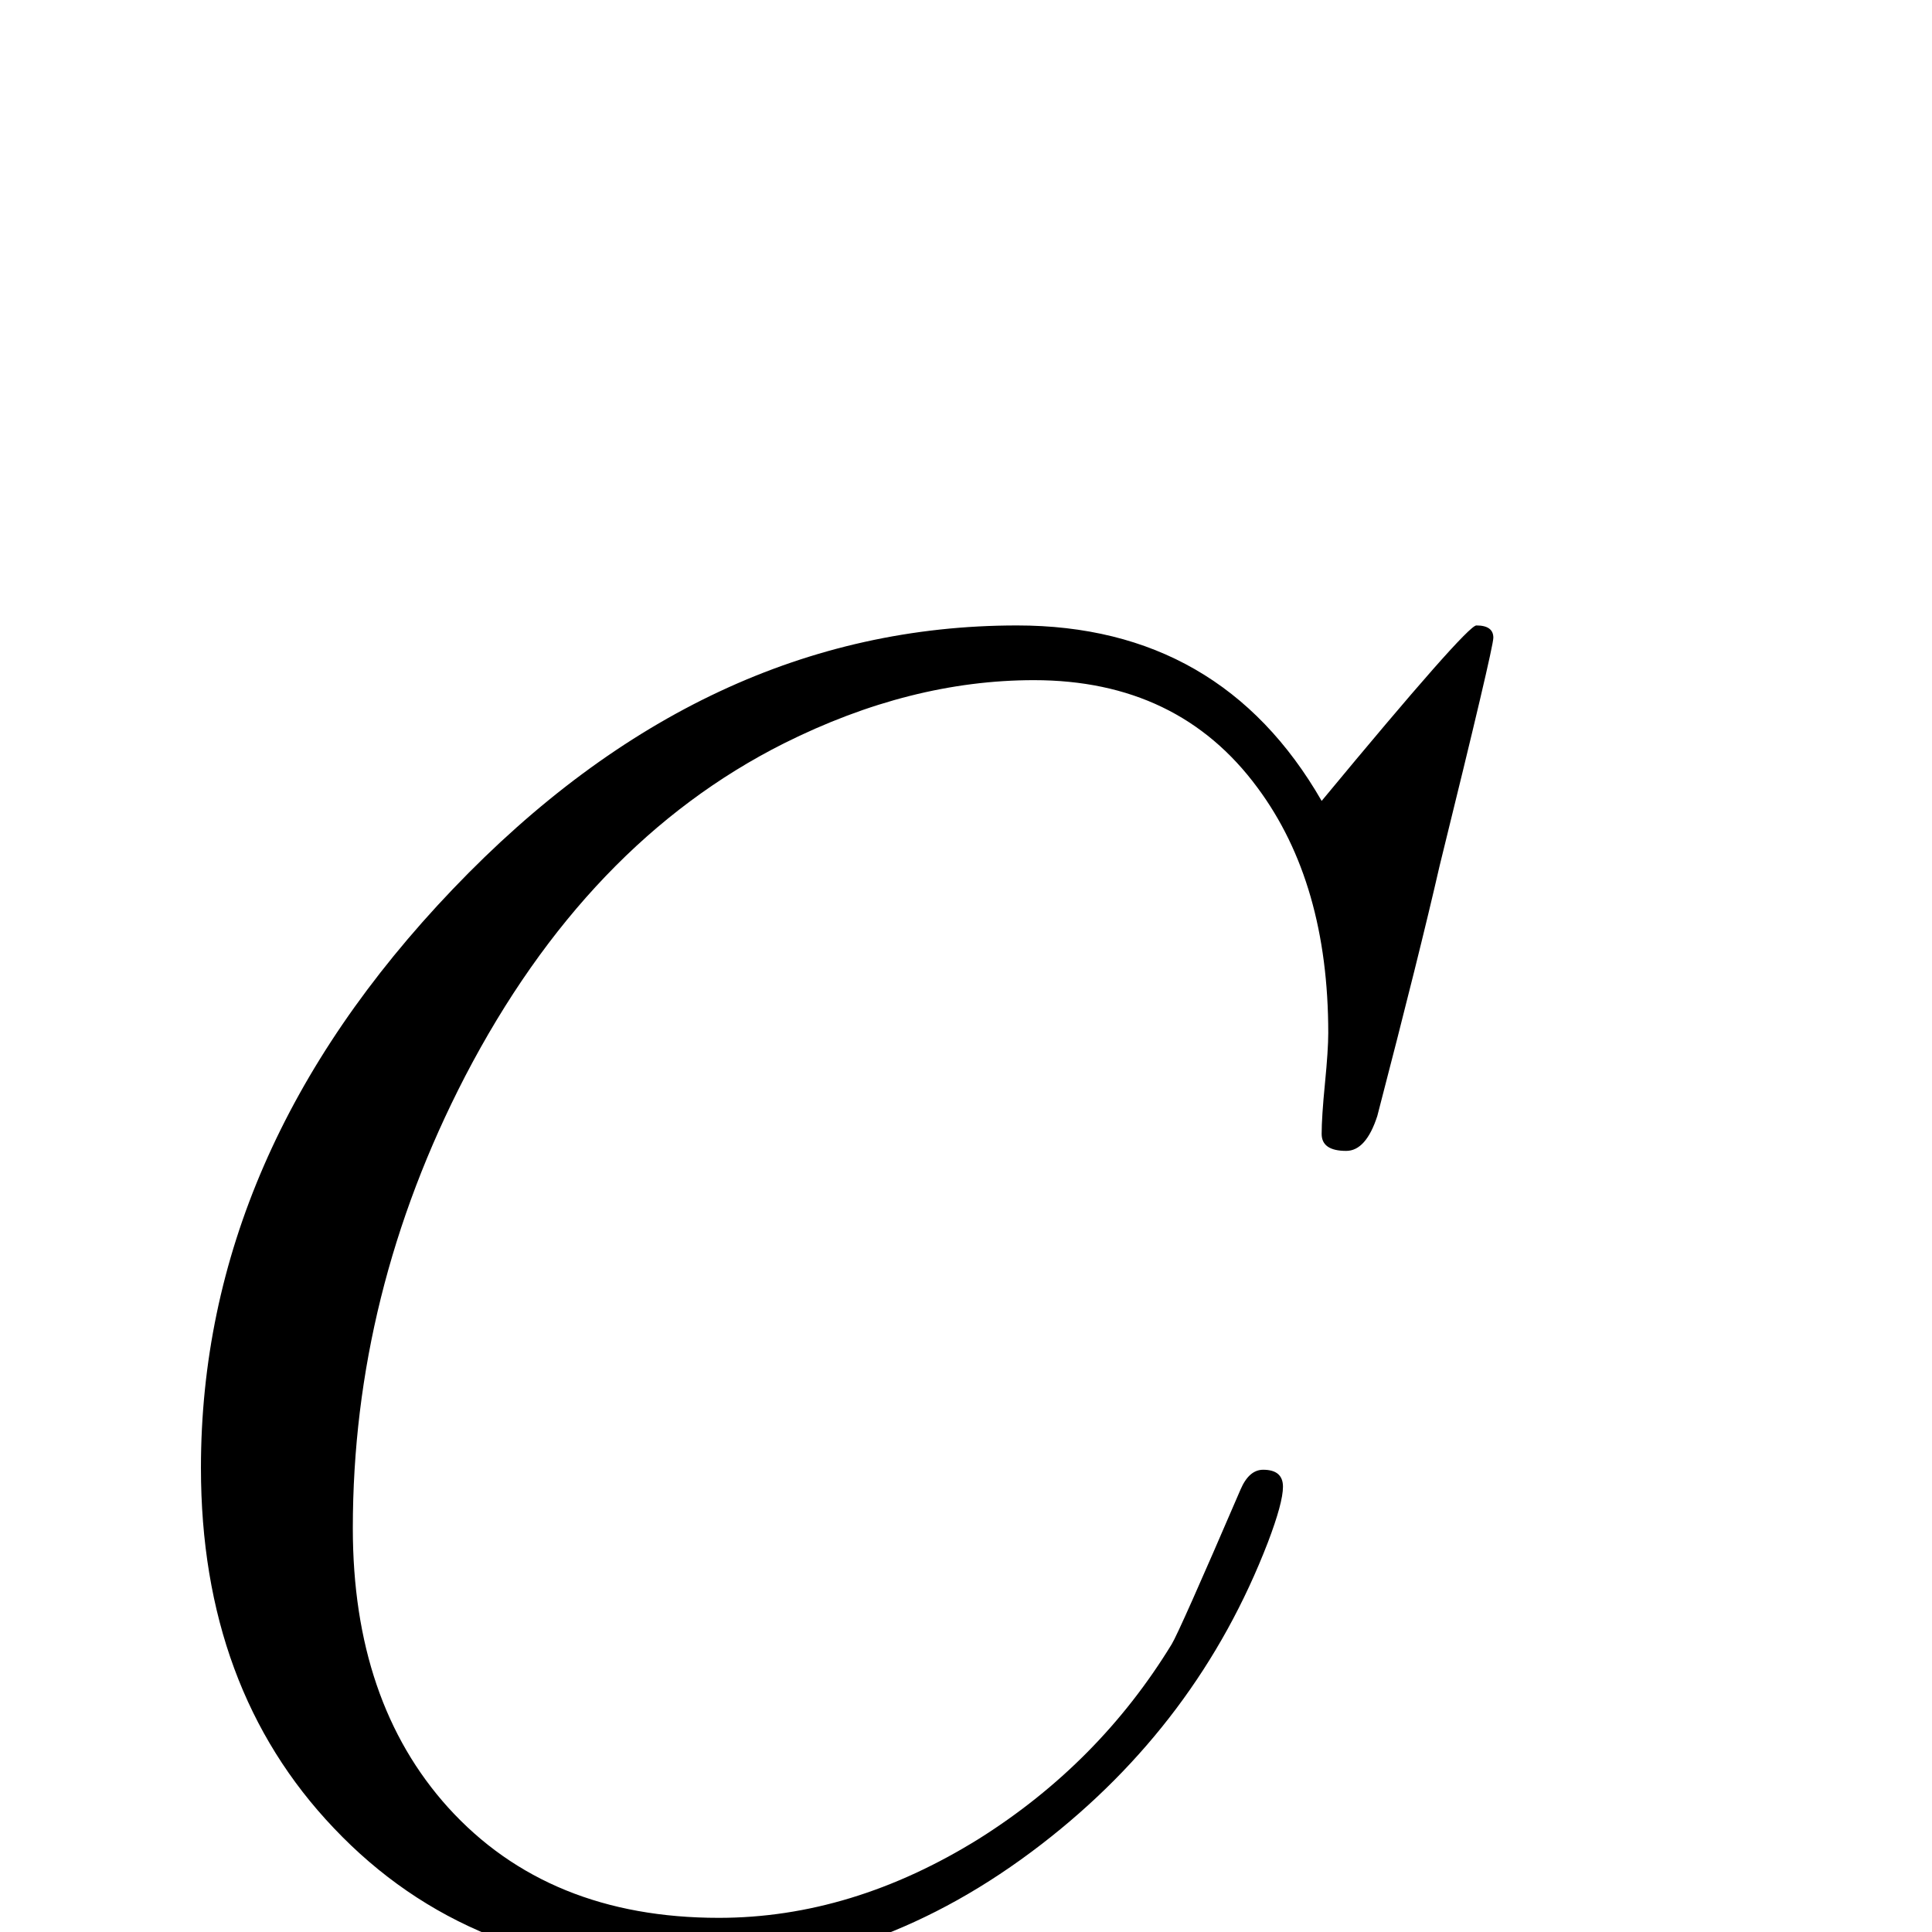 <?xml version="1.0" standalone="no"?>
<!DOCTYPE svg PUBLIC "-//W3C//DTD SVG 1.1//EN" "http://www.w3.org/Graphics/SVG/1.1/DTD/svg11.dtd" >
<svg viewBox="0 -442 2048 2048">
  <g transform="matrix(1 0 0 -1 0 1606)">
   <path fill="currentColor"
d="M1583 1372q0 -11 -57 -242q-21 -92 -66 -265q-12 -37 -33 -37q-26 0 -26 18t3.5 53.5t3.5 53.5q0 159 -75 260q-84 114 -237 114q-131 0 -265 -67q-209 -105 -338 -353q-119 -230 -119 -479q0 -184 101 -296q106 -117 287 -117q141 0 276 84q127 80 204 206q8 13 73 164
q9 21 24 21q21 0 21 -18q0 -17 -16 -59q-74 -192 -240 -320q-175 -135 -374 -135q-232 0 -376 152q-141 148 -141 382q0 334 267 613.5t598 279.5q216 0 323 -186q154 186 164 186q18 0 18 -13z" />
  </g>

</svg>
